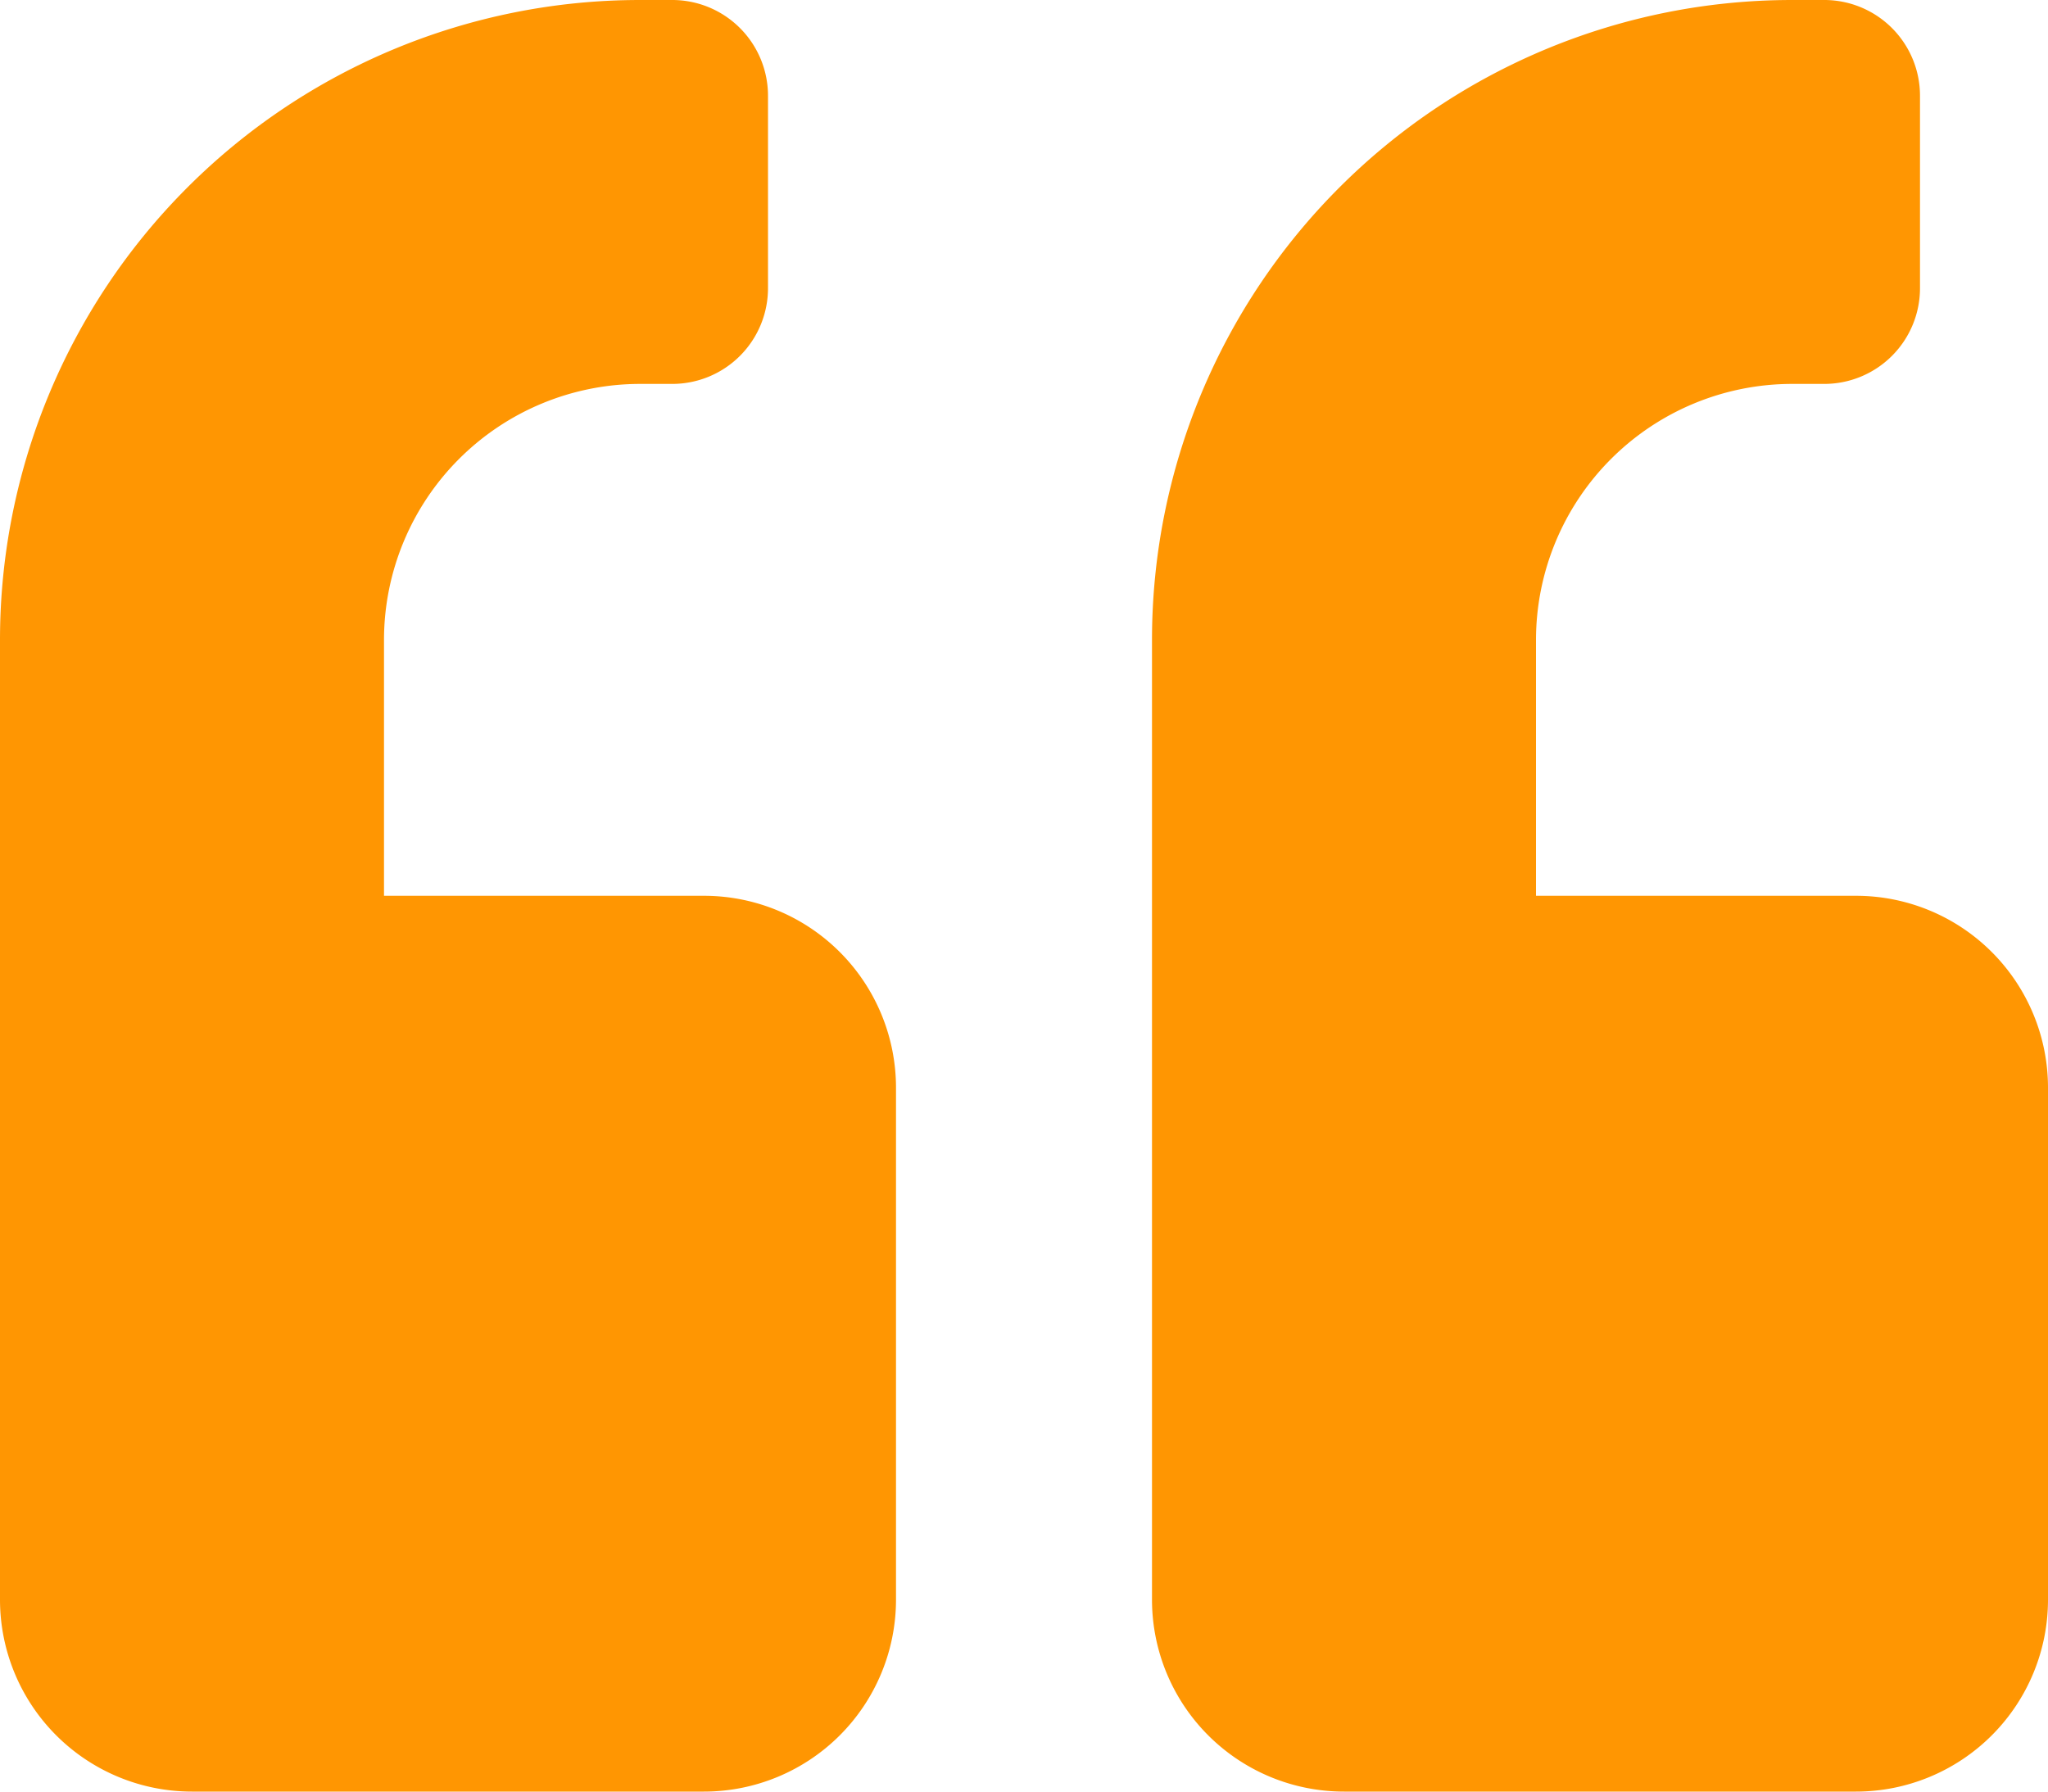 <svg xmlns="http://www.w3.org/2000/svg" viewBox="0 0 512 448"><defs><style>.a{fill:#ff9602;}</style></defs><title>quote-left-solid</title><path class="a" d="M464,256H384V192a64.06,64.06,0,0,1,64-64h8a23.94,23.94,0,0,0,24-24V56a23.94,23.94,0,0,0-24-24h-8A160,160,0,0,0,288,192V432a48,48,0,0,0,48,48H464a48,48,0,0,0,48-48V304A48,48,0,0,0,464,256Zm-288,0H96V192a64.06,64.06,0,0,1,64-64h8a23.94,23.94,0,0,0,24-24V56a23.94,23.94,0,0,0-24-24h-8A160,160,0,0,0,0,192V432a48,48,0,0,0,48,48H176a48,48,0,0,0,48-48V304A48,48,0,0,0,176,256Z" transform="translate(0 -32)"/></svg>